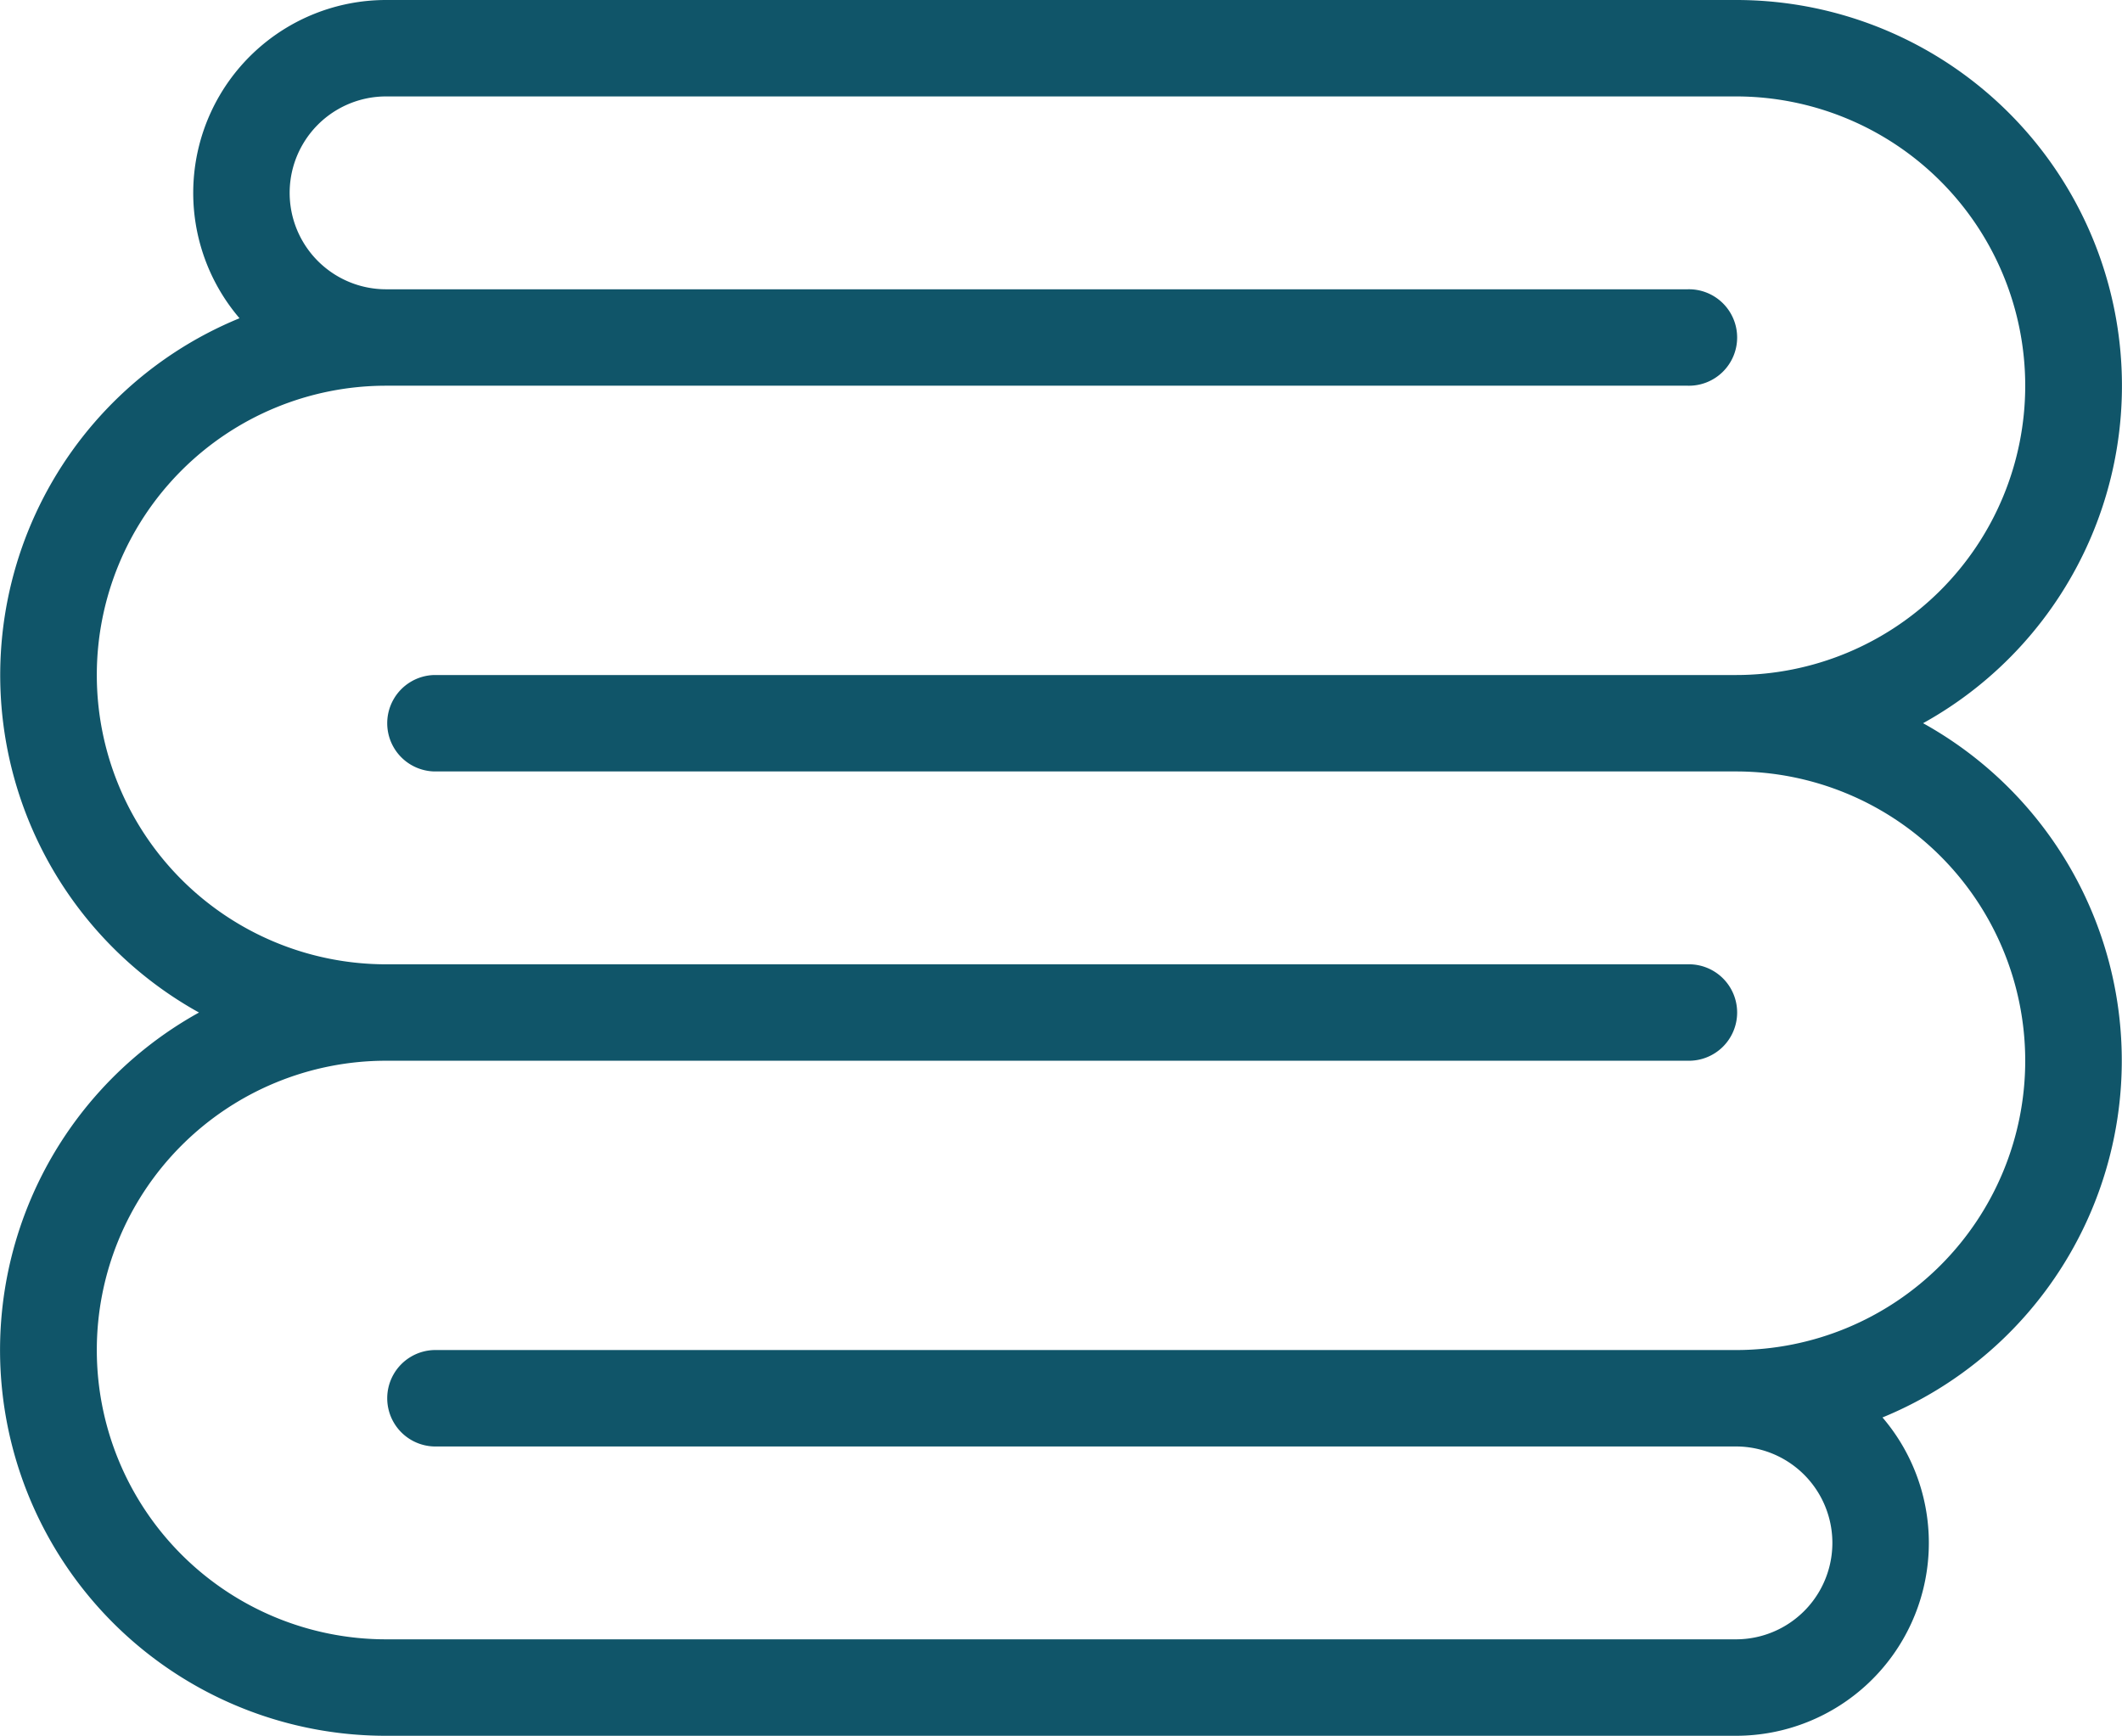 <svg xmlns="http://www.w3.org/2000/svg" width="72.915" height="59.637" viewBox="0 0 72.915 59.637"><defs><style>.a{fill:#105569;}</style></defs><g transform="translate(0 0)"><path class="a" d="M67.073,27.849A13.253,13.253,0,0,0,60.646,3H14.262A6.627,6.627,0,0,0,9.226,13.934,13.253,13.253,0,0,0,7.834,37.788a13.253,13.253,0,0,0,6.427,24.849H60.646A6.627,6.627,0,0,0,65.681,51.7a13.253,13.253,0,0,0,1.392-23.854ZM60.646,49.384H15.918a1.657,1.657,0,0,0,0,3.313H60.646a3.313,3.313,0,0,1,0,6.626H14.262a9.939,9.939,0,0,1,0-19.879H58.989a1.657,1.657,0,1,0,0-3.313H14.262a9.939,9.939,0,0,1,0-19.879H58.989a1.657,1.657,0,1,0,0-3.313H14.262a3.313,3.313,0,0,1,0-6.626H60.646a9.939,9.939,0,0,1,0,19.879H15.918a1.657,1.657,0,0,0,0,3.313H60.646a9.939,9.939,0,0,1,0,19.879Z" transform="translate(-0.996 -3)"/></g></svg>